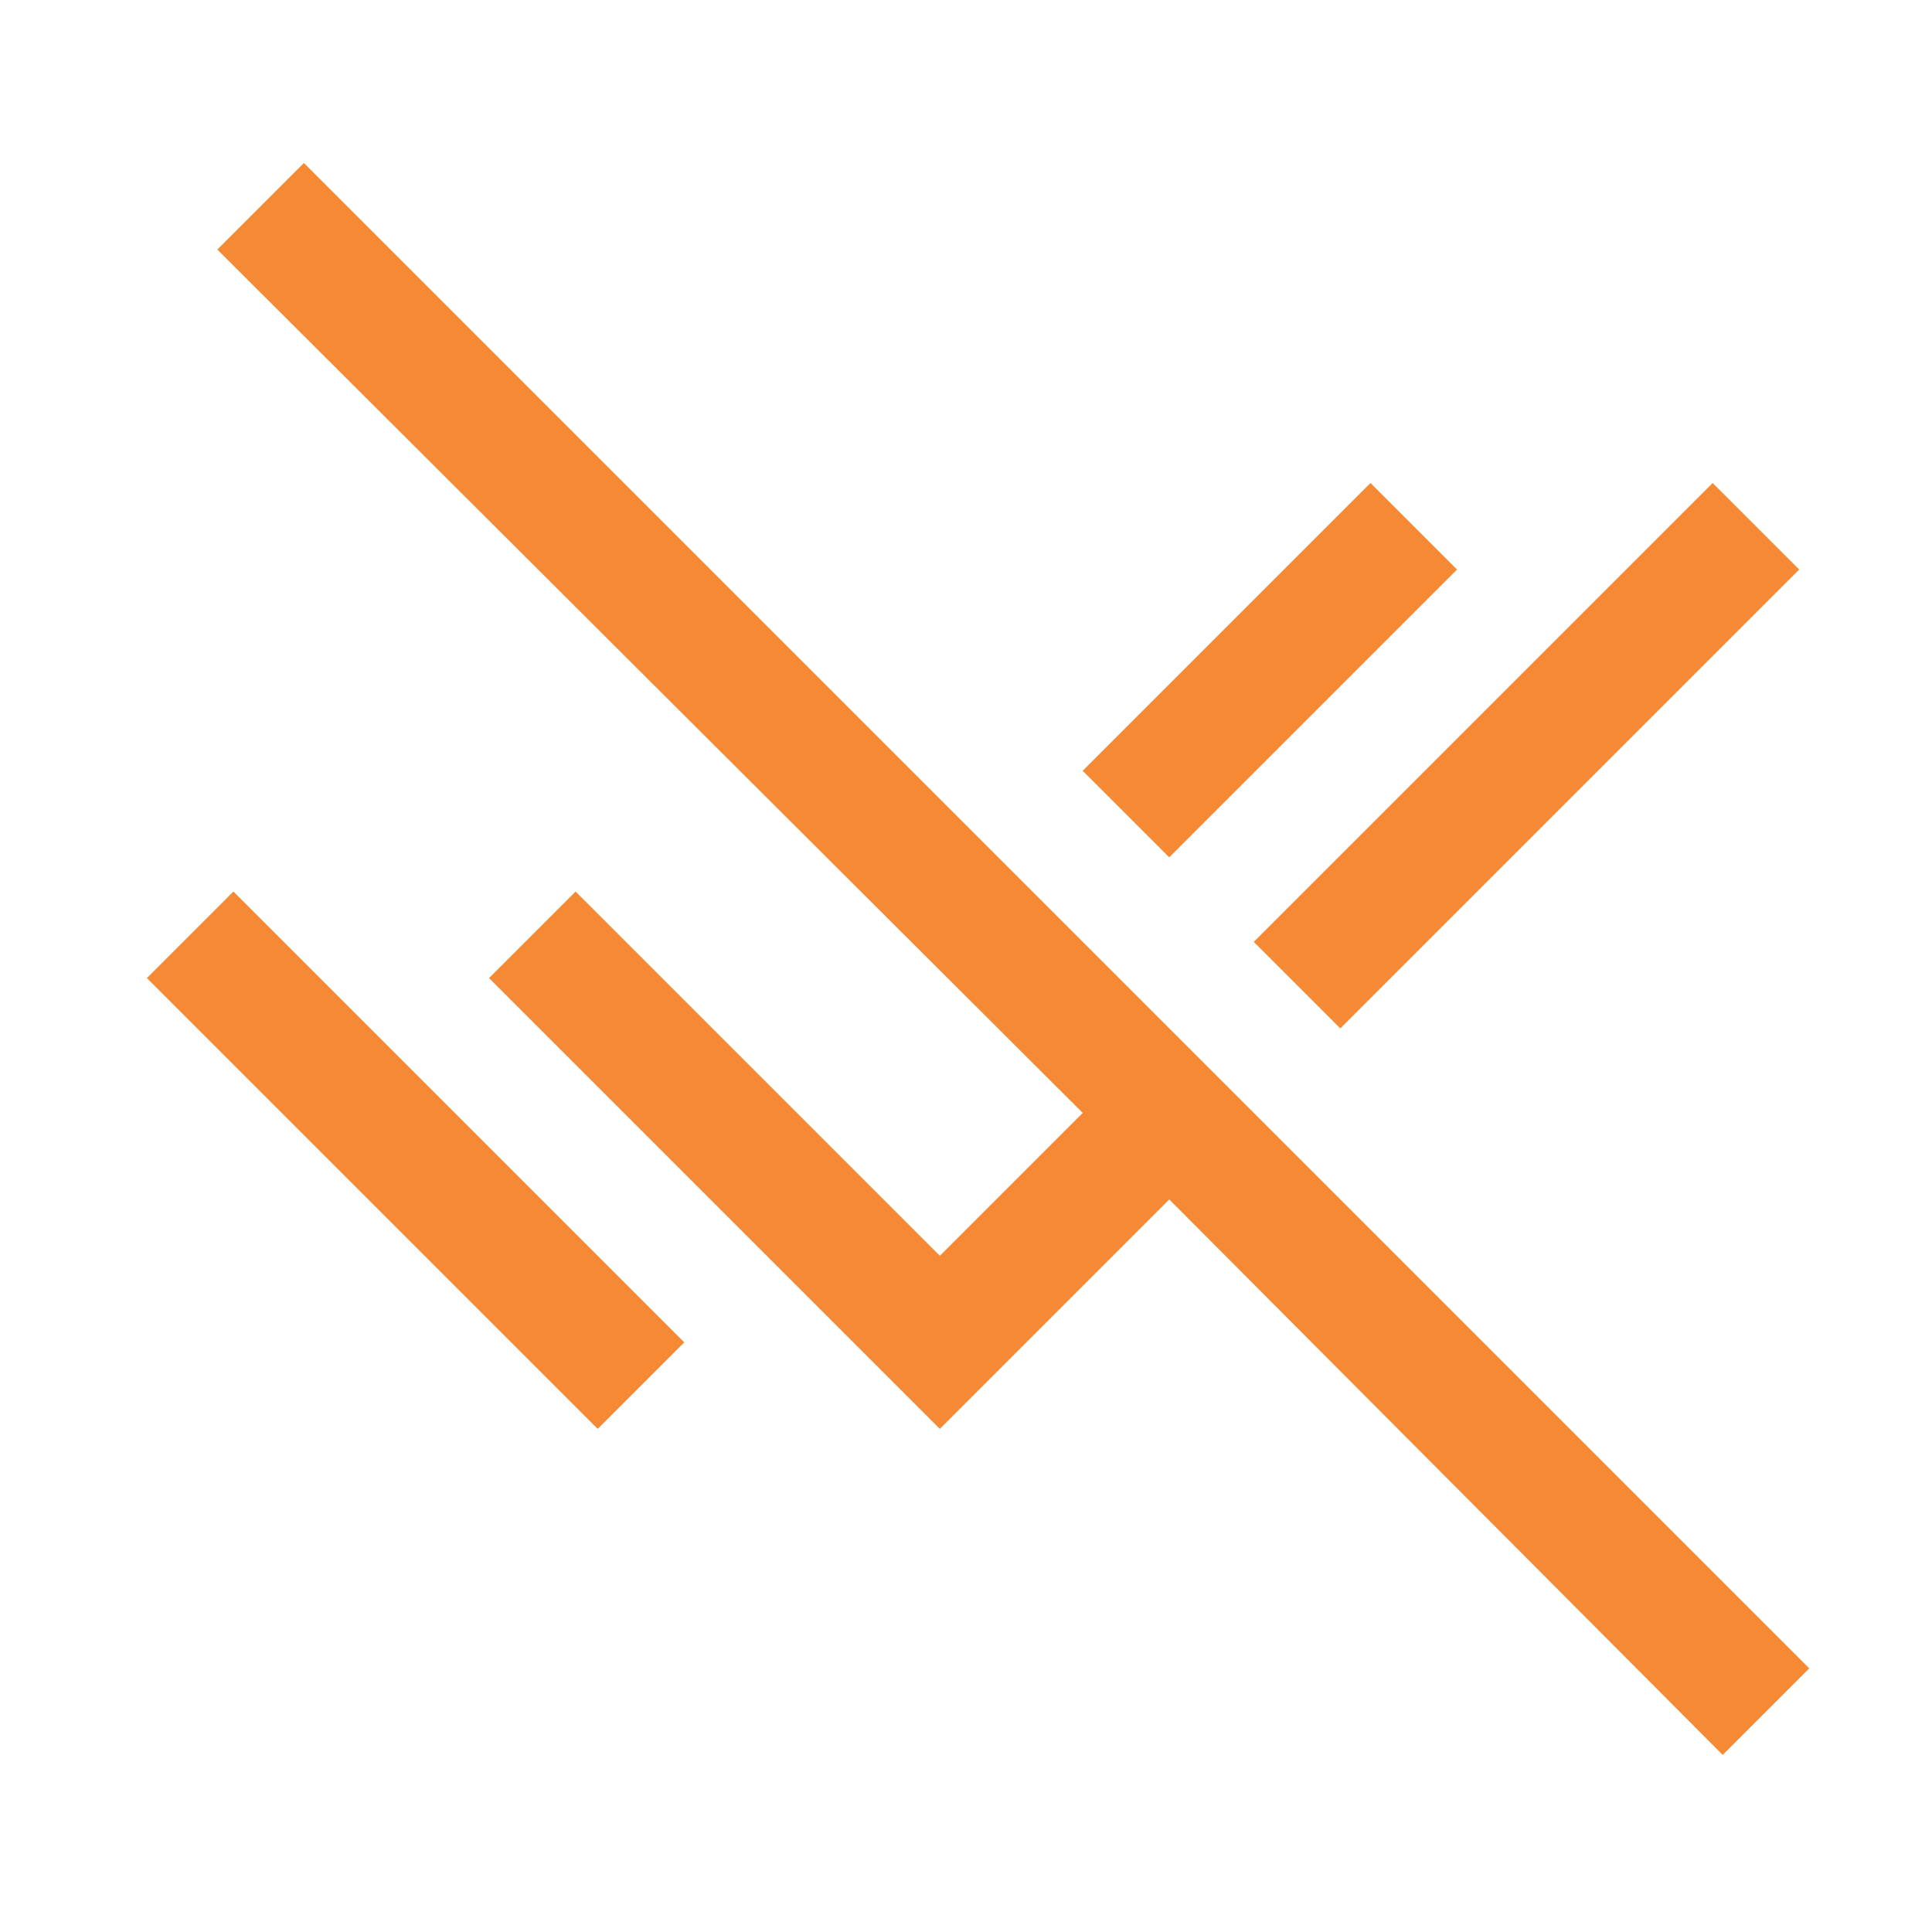 <svg xmlns="http://www.w3.org/2000/svg" fill="#f68933" height="24" viewBox="0 -960 960 960" width="24"><path d="M856-88 581-364 467-250 243-474l43-43 181 181 71-71-430-429 43-43 748 748-43 43ZM297-250 73-474l43-43 181 181 43 43-43 43Zm369-199-43-43 228-228 43 43-228 228Zm-85-85-43-43 143-143 43 43-143 143Z"/></svg>